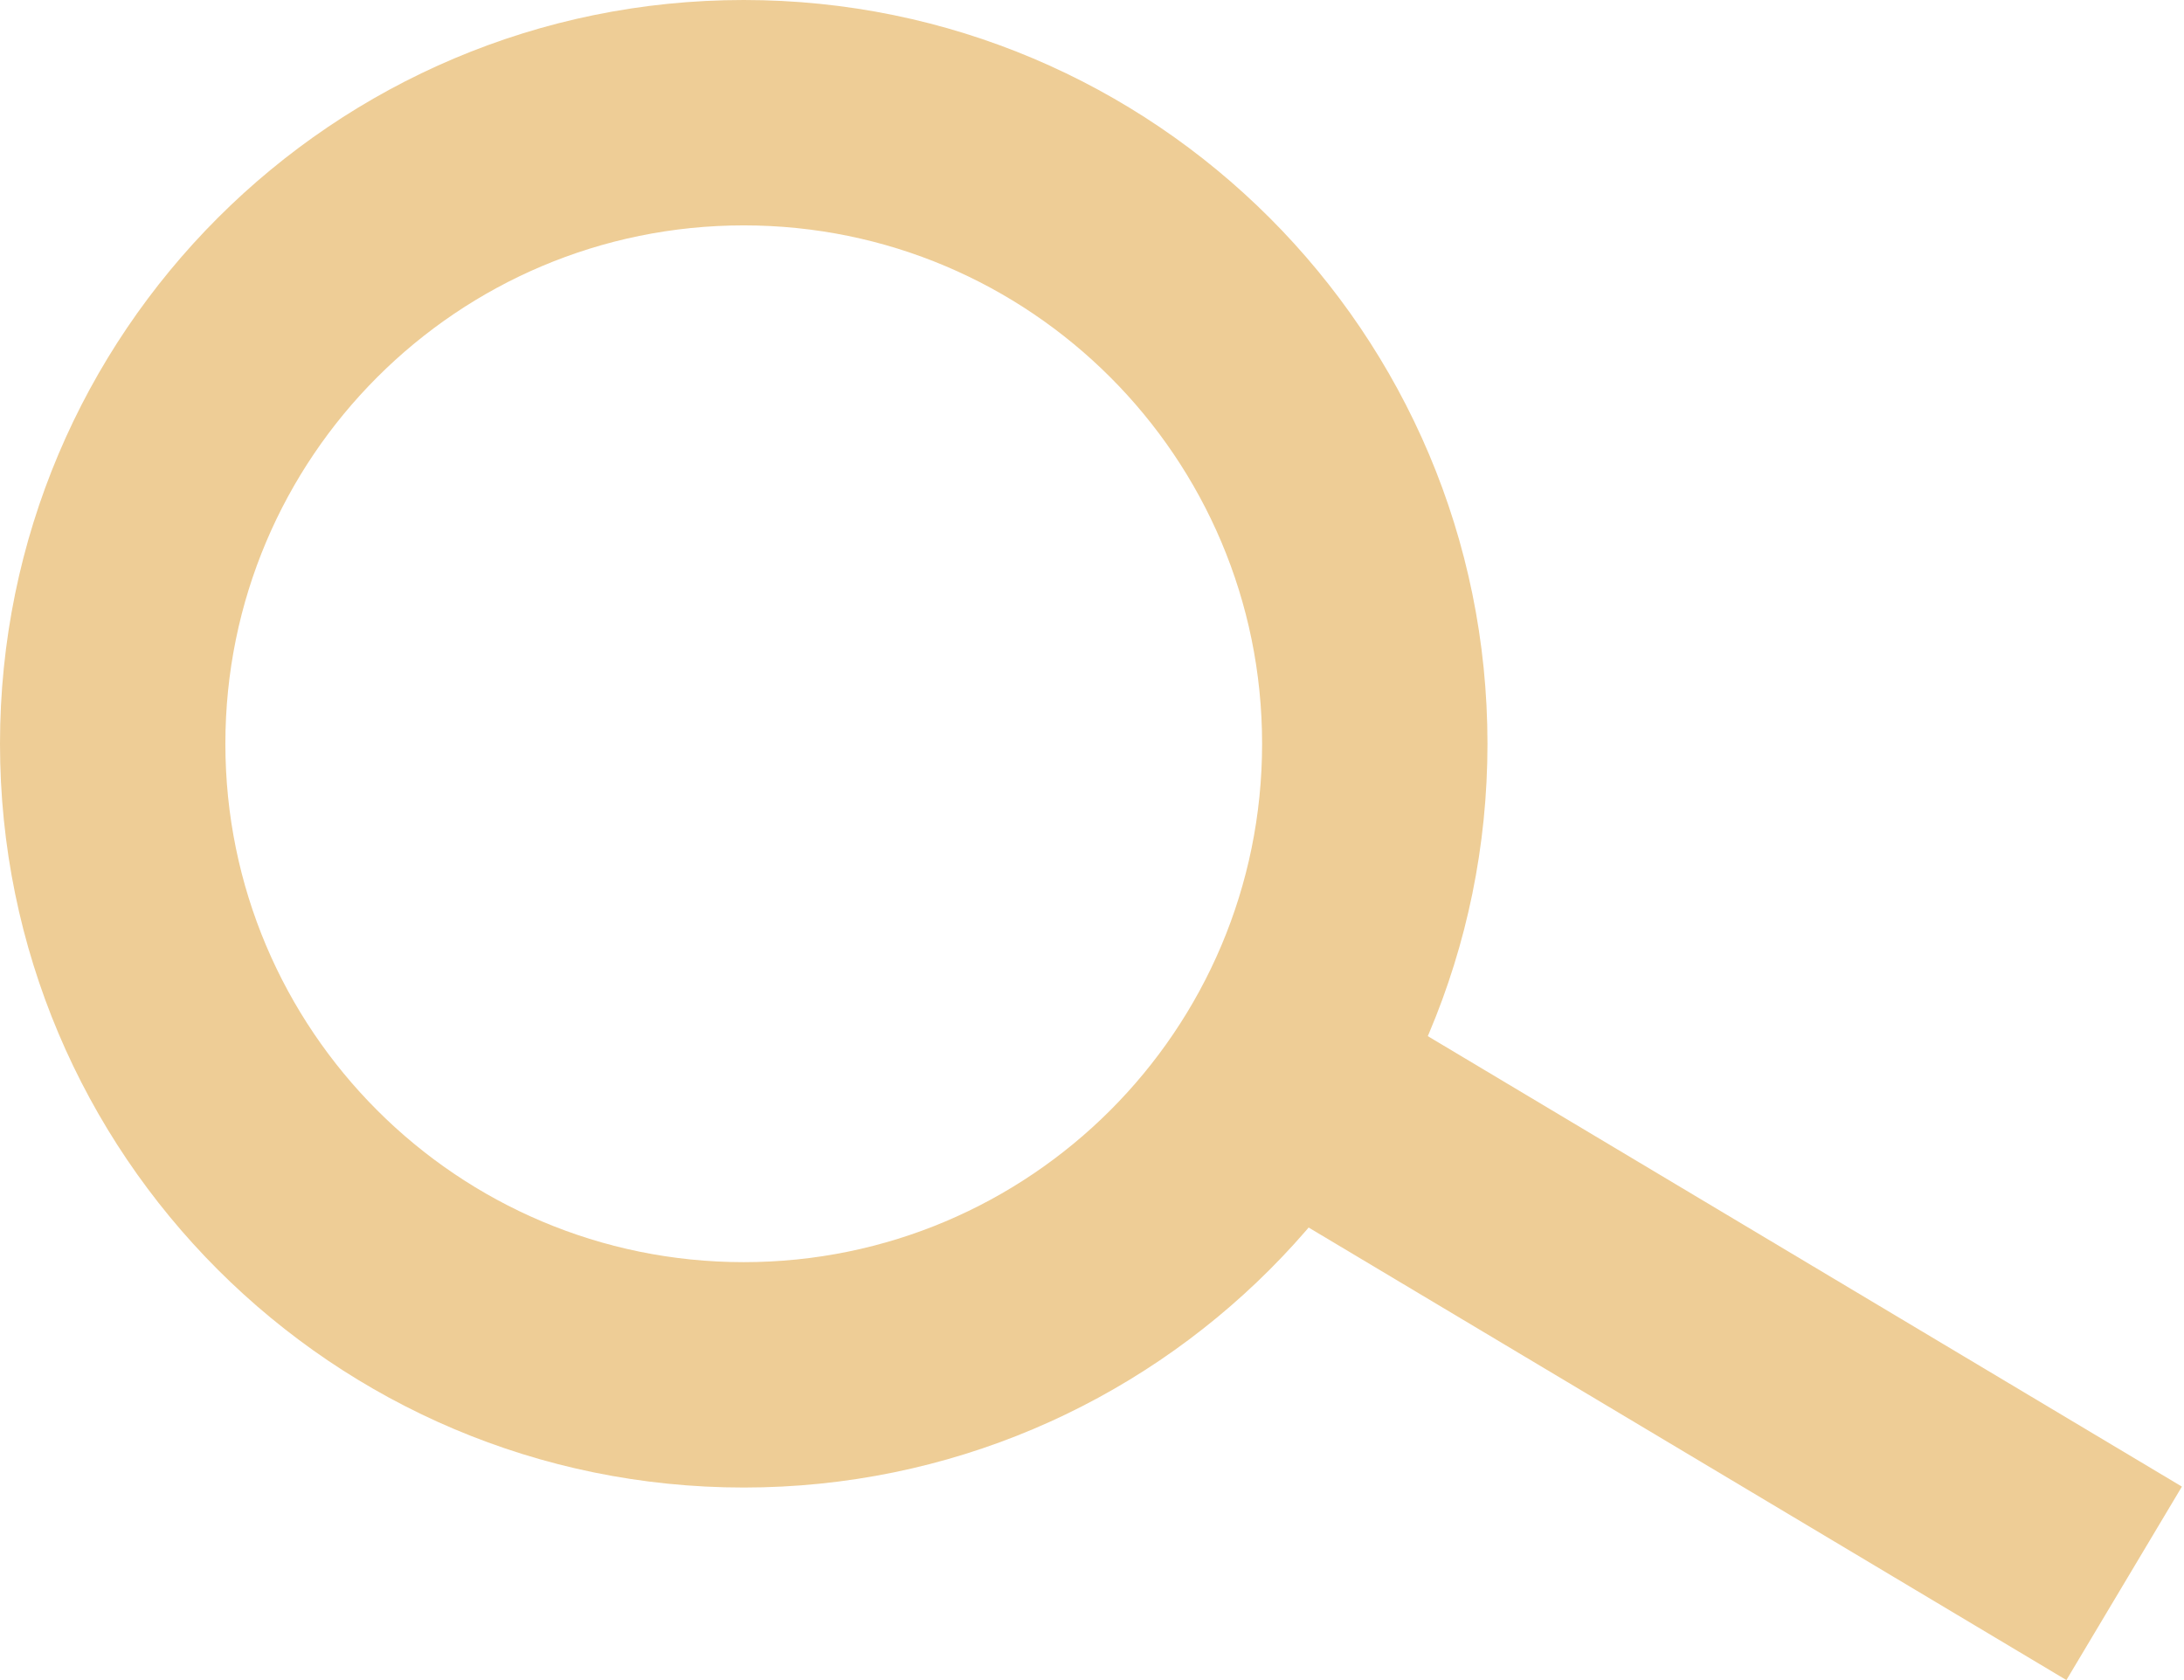 <svg width="26" height="20" viewBox="0 0 26 20" fill="none" xmlns="http://www.w3.org/2000/svg">
<path fill-rule="evenodd" clip-rule="evenodd" d="M8.854 2.683C5.446 2.683 2.683 5.446 2.683 8.854C2.683 12.262 5.446 15.025 8.854 15.025C12.262 15.025 15.025 12.262 15.025 8.854C15.025 5.446 12.262 2.683 8.854 2.683ZM0 8.854C0 3.964 3.964 0 8.854 0C13.744 0 17.708 3.964 17.708 8.854C17.708 13.744 13.744 17.708 8.854 17.708C3.964 17.708 0 13.744 0 8.854Z" fill="#EECD96"/>
<path fill-rule="evenodd" clip-rule="evenodd" d="M24.6 20L14.941 14.232L16.317 11.928L25.975 17.697L24.6 20Z" fill="#EECD96"/>
</svg>
